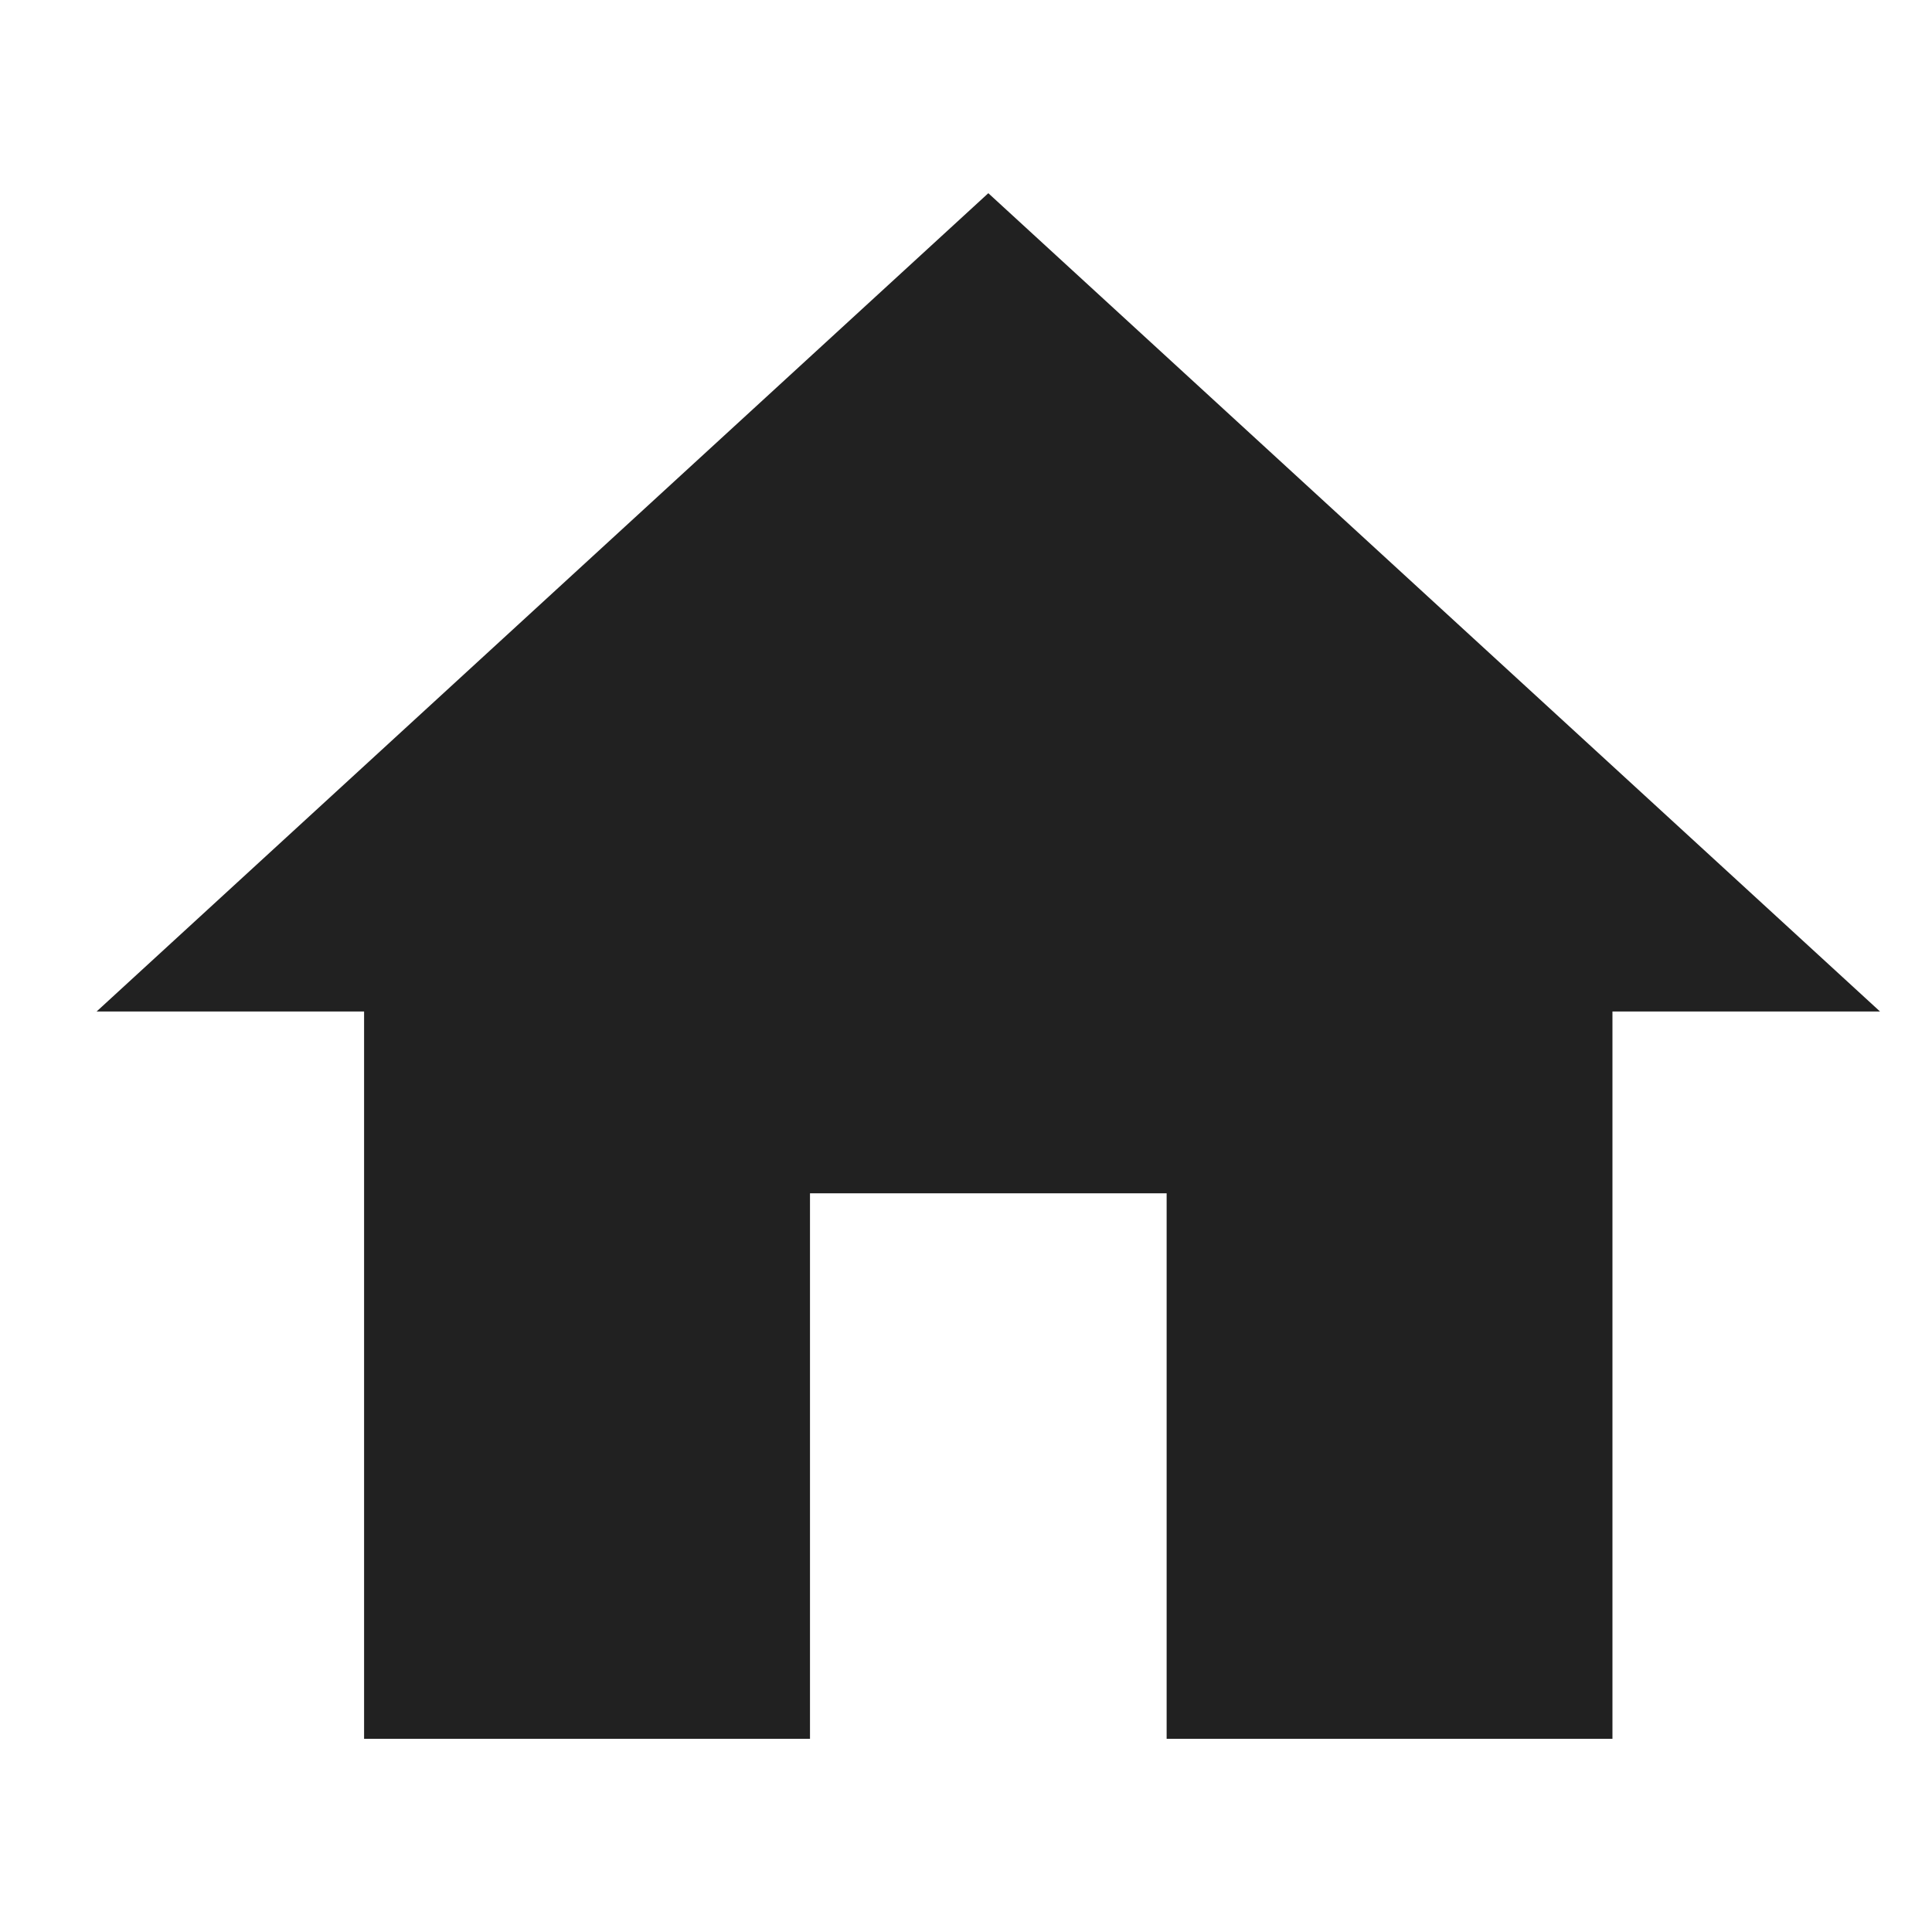 <?xml version="1.0" encoding="UTF-8"?>
<svg width="20px" height="20px" viewBox="0 0 20 20" version="1.1" xmlns="http://www.w3.org/2000/svg" xmlns:xlink="http://www.w3.org/1999/xlink">
    <!-- Generator: Sketch 50.2 (55047) - http://www.bohemiancoding.com/sketch -->
    <title>icon-home-fill</title>
    <desc>Created with Sketch.</desc>
    <defs></defs>
    <g id="icon-home-fill" stroke="none" stroke-width="1" fill="none" fill-rule="evenodd">
        <polygon id="Shape" fill="#212121" points="8.385 18 8.385 12.353 12.077 12.353 12.077 18 16.692 18 16.692 10.471 19.462 10.471 10.231 2 1 10.471 3.769 10.471 3.769 18"></polygon>
    </g>
</svg>
